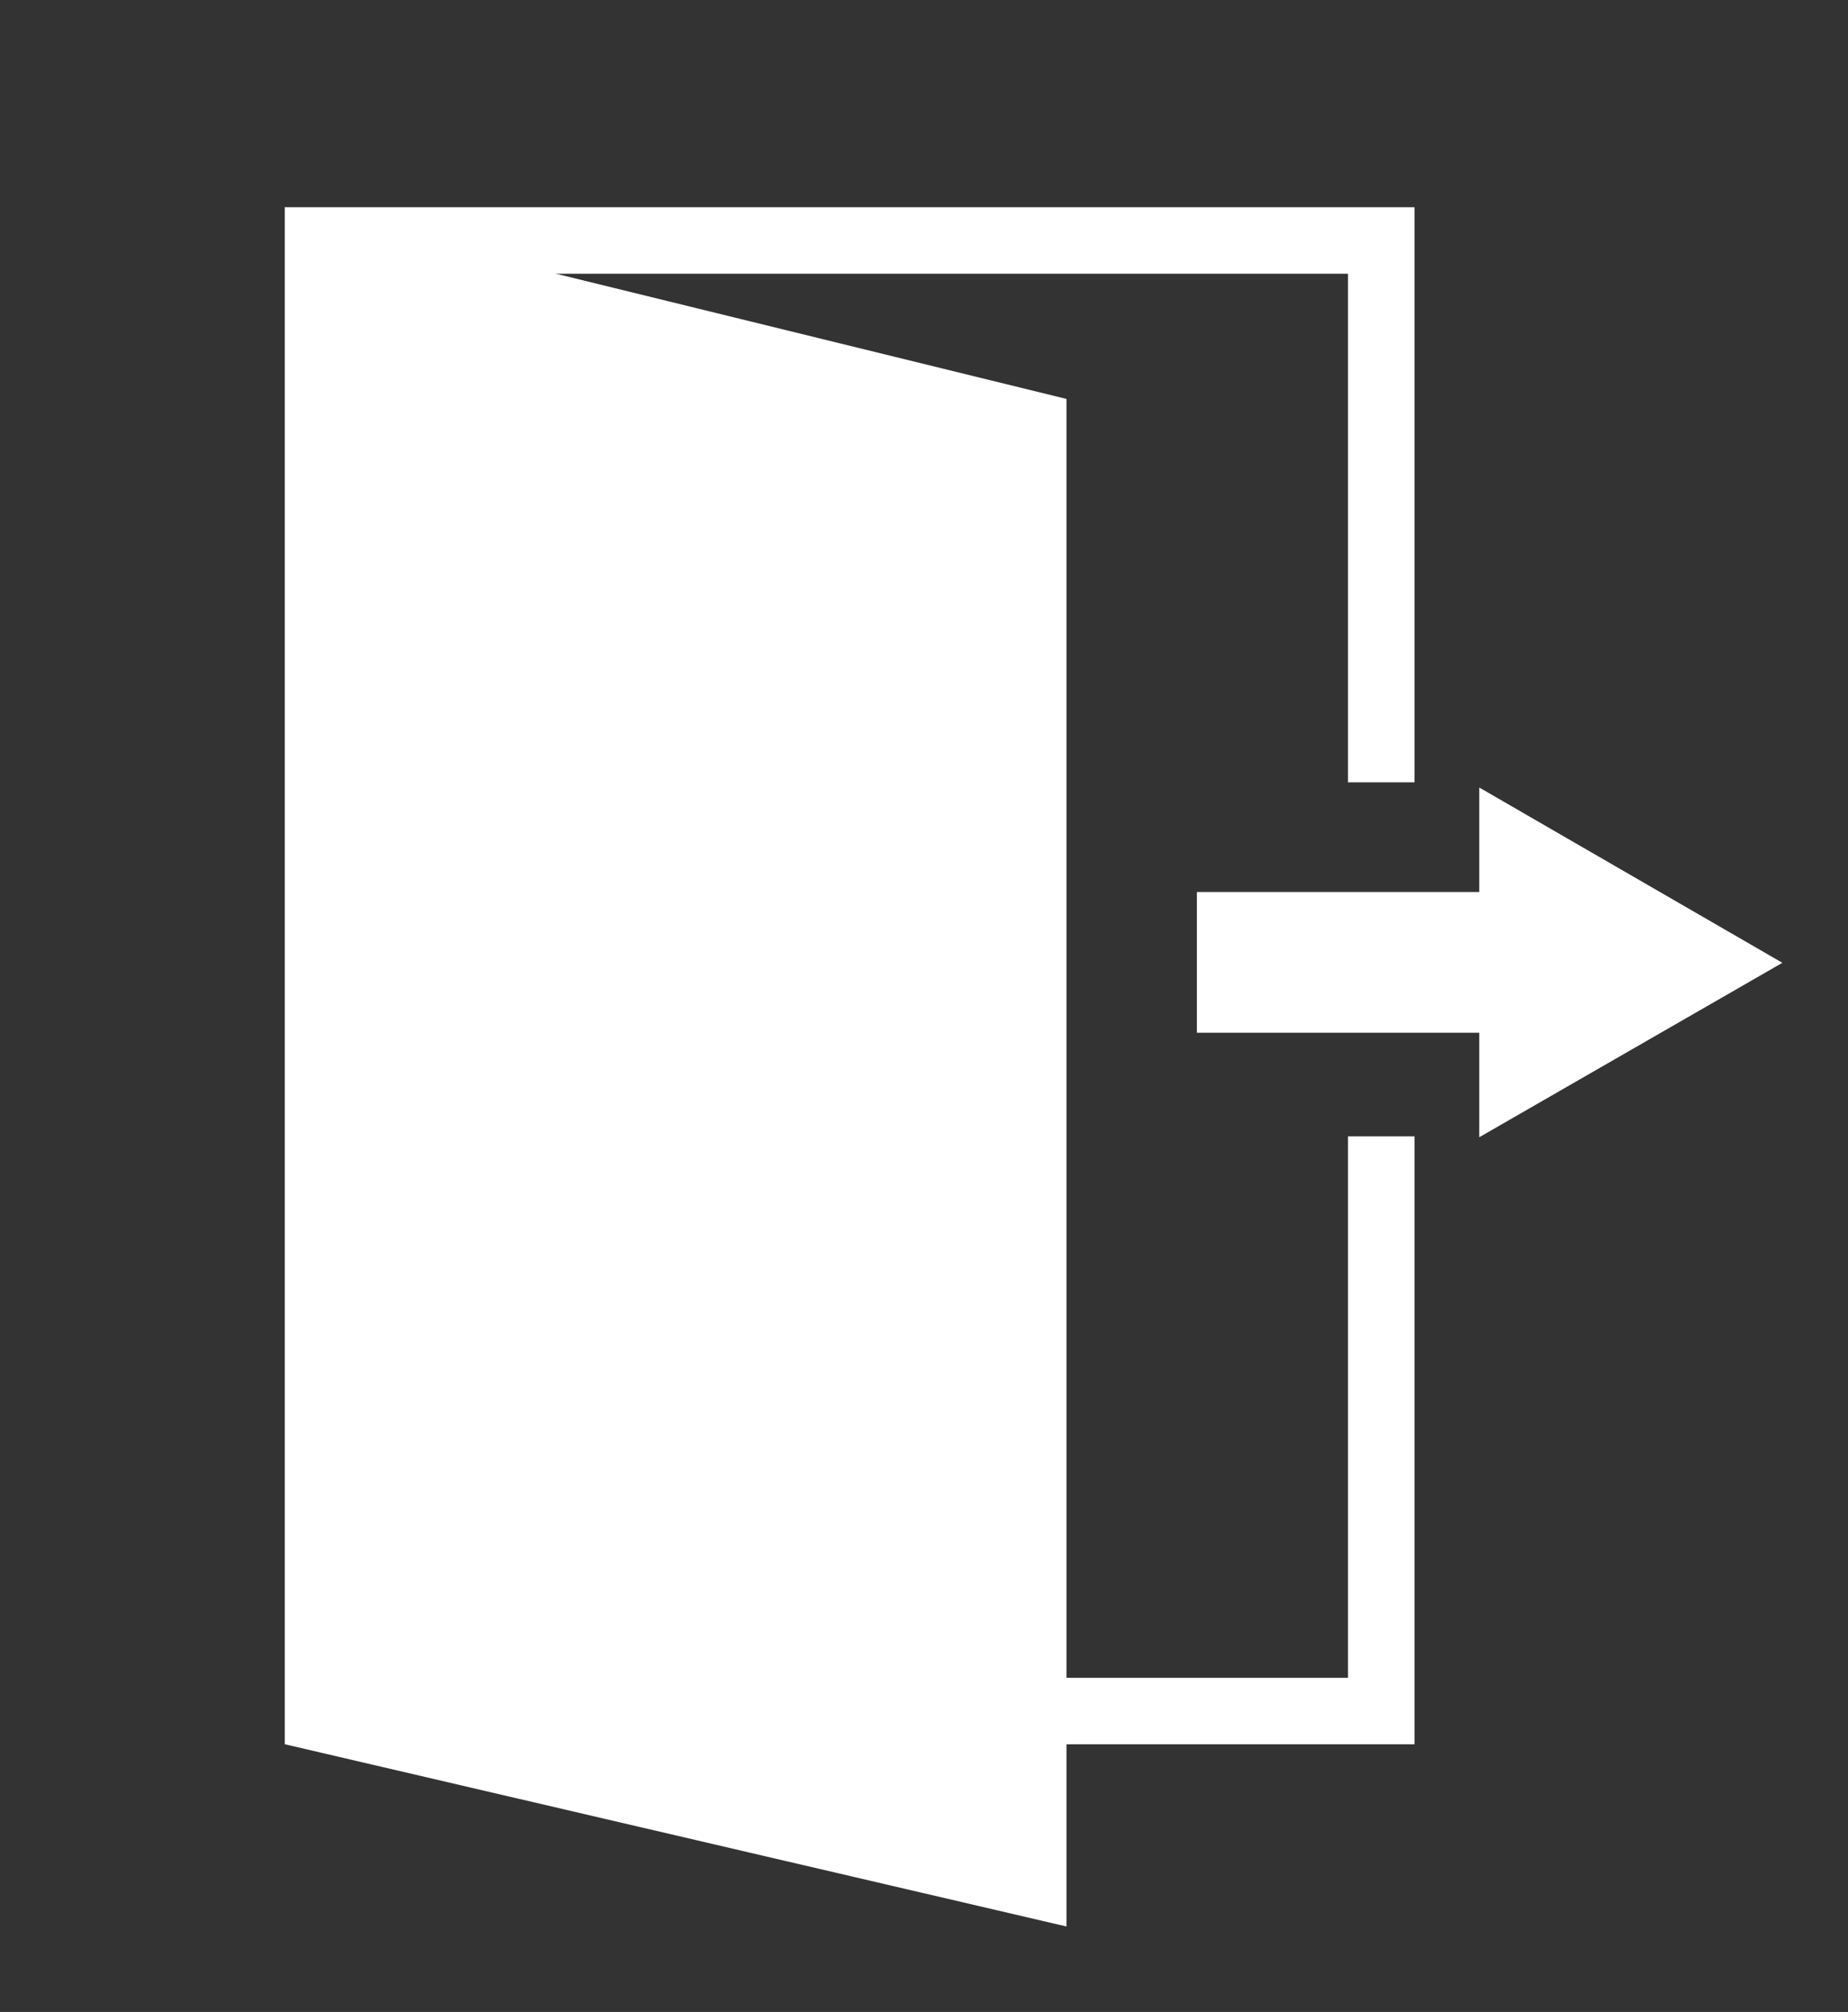 <?xml version="1.0" encoding="utf-8"?>
<!-- Generator: Adobe Illustrator 22.1.0, SVG Export Plug-In . SVG Version: 6.00 Build 0)  -->
<svg version="1.1" id="Layer_1" xmlns="http://www.w3.org/2000/svg" xmlns:xlink="http://www.w3.org/1999/xlink" x="0px" y="0px"
	 viewBox="0 0 214 233" style="enable-background:new 0 0 214 233;" xml:space="preserve">
<rect x="0" y="0" width="214" height="233" fill="#333333" stroke="none"/>
<style type="text/css">
	.st0{fill:#692E47;}
	.st1{fill:#4E9687;}
	.st2{fill:#EFAF00;}
	.st3{fill:#FFFFFF;stroke:#000000;stroke-width:8;stroke-miterlimit:10;}
	.st4{fill:none;stroke:#000000;stroke-width:8;stroke-miterlimit:10;}
	.st5{fill:none;stroke:#000000;stroke-width:4;stroke-miterlimit:10;}
	.st6{fill:none;stroke:#000000;stroke-width:10;stroke-miterlimit:10;}
	.st7{fill:none;stroke:#000000;stroke-width:5;stroke-miterlimit:10;}
	.st8{fill:none;stroke:#CF4463;stroke-width:10;stroke-miterlimit:10;}
	.st9{fill:#EFAF00;stroke:#692E47;stroke-width:10;stroke-miterlimit:10;}
	.st10{fill:#EFAF00;stroke:#692E47;stroke-width:4;stroke-miterlimit:10;}
	.st11{fill:none;stroke:#692E47;stroke-width:10;stroke-miterlimit:10;}
	.st12{fill:#CF4463;}
	.st13{fill:#EFAF00;stroke:#CF4463;stroke-width:10;stroke-miterlimit:10;}
	.st14{fill:#EFAF00;stroke:#CF4463;stroke-width:5;stroke-miterlimit:10;}
	.st15{fill:none;stroke:#CF4463;stroke-width:5;stroke-miterlimit:10;}
	.st16{fill:none;stroke:#000000;stroke-width:2;stroke-miterlimit:10;}
	.st17{fill:none;stroke:#000000;stroke-width:3;stroke-miterlimit:10;}
	.st18{fill:#FFFFFF;}
	.st19{fill:none;stroke:#F70B49;stroke-width:2.551;stroke-linecap:square;}
	.st20{fill:none;stroke:#000000;stroke-width:2.551;stroke-linecap:square;}
	.st21{fill:none;stroke:#000000;stroke-width:2.551;}
	.st22{fill:none;}
</style>
<g>
	<polygon class="st18" points="163.8,202 33,202 33,24 163.8,24 163.8,90.6 156.1,90.6 156.1,31.7 40.7,31.7 40.7,194.3 
		156.1,194.3 156.1,131.6 163.8,131.6 	"/>
	<g>
		<polygon class="st18" points="123.5,223.1 33,202 33,24 123.5,46.2 		"/>
	</g>
	<g>
		<rect x="138.6" y="103.3" class="st18" width="46.7" height="16.3"/>
		<g>
			<polygon class="st18" points="171.3,91.2 206.4,111.5 171.3,131.7 			"/>
		</g>
	</g>
</g>
</svg>
